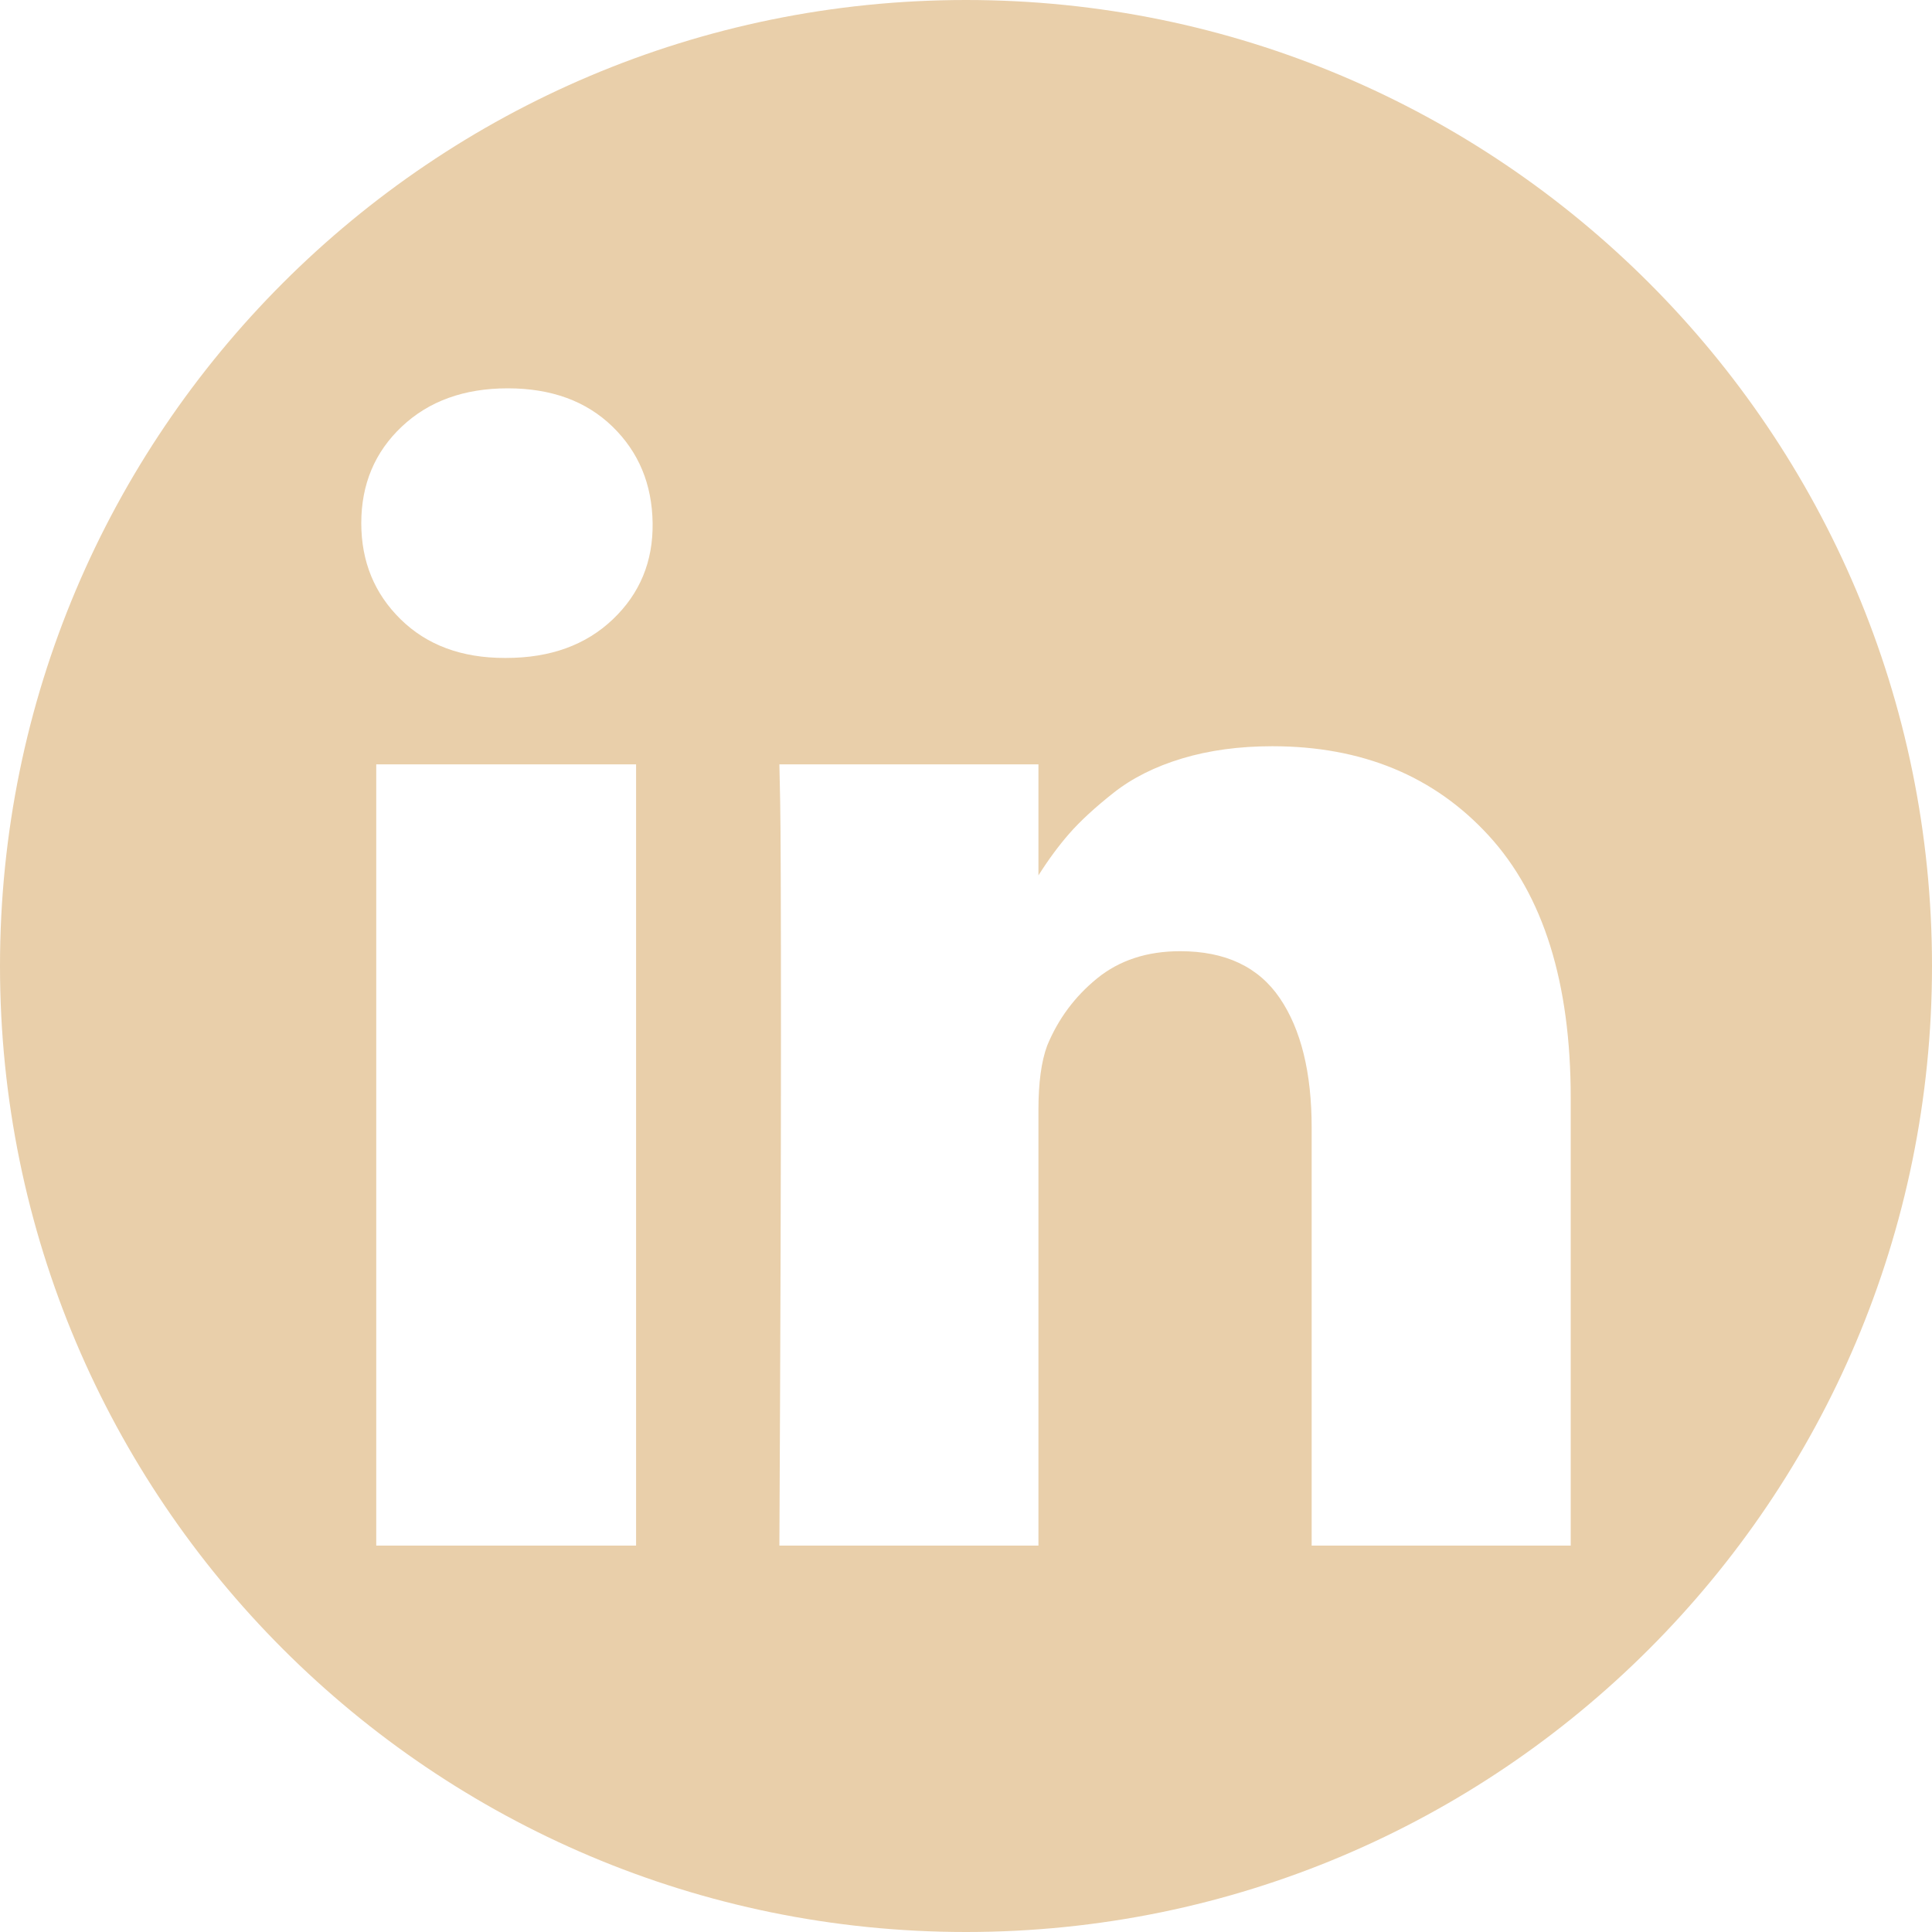<svg width="1000" height="1000" viewBox="0 0 1000 1000" fill="none" xmlns="http://www.w3.org/2000/svg">
<path fill-rule="evenodd" clip-rule="evenodd" d="M500 1000C776.142 1000 1000 776.142 1000 500C1000 223.858 776.142 0 500 0C223.858 0 0 223.858 0 500C0 776.142 223.858 1000 500 1000ZM329.236 800V395.634H194.743V800H329.236ZM317.213 320.555C331.206 307.226 338.066 290.632 337.794 270.775C337.523 250.645 330.594 233.983 317.009 220.79C303.424 207.597 285.356 201 262.805 201C240.253 201 221.982 207.597 207.989 220.79C193.996 233.983 187 250.645 187 270.775C187 290.632 193.793 307.226 207.378 320.555C220.963 333.884 238.895 340.549 261.174 340.549H261.99C284.812 340.549 303.22 333.884 317.213 320.555ZM813 800V568.234C813 508.661 798.872 463.437 770.615 432.562C742.358 401.687 704.999 386.249 658.538 386.249C641.421 386.249 625.866 388.358 611.873 392.574C597.88 396.79 586.061 402.707 576.416 410.324C566.771 417.94 559.095 425.013 553.389 431.542C547.969 437.744 542.67 444.929 537.495 453.096V395.634H403.41L403.818 415.22C404.089 428.277 404.225 468.537 404.225 535.999C404.225 603.462 403.954 691.462 403.41 800H537.495V574.355C537.495 560.482 538.989 549.465 541.978 541.304C547.684 527.431 556.31 515.801 567.857 506.417C579.405 497.032 593.737 492.339 610.854 492.339C634.221 492.339 651.406 500.432 662.41 516.617C673.413 532.803 678.915 555.177 678.915 583.74V800H813Z" fill="#E9CFAA"/>
</svg>
